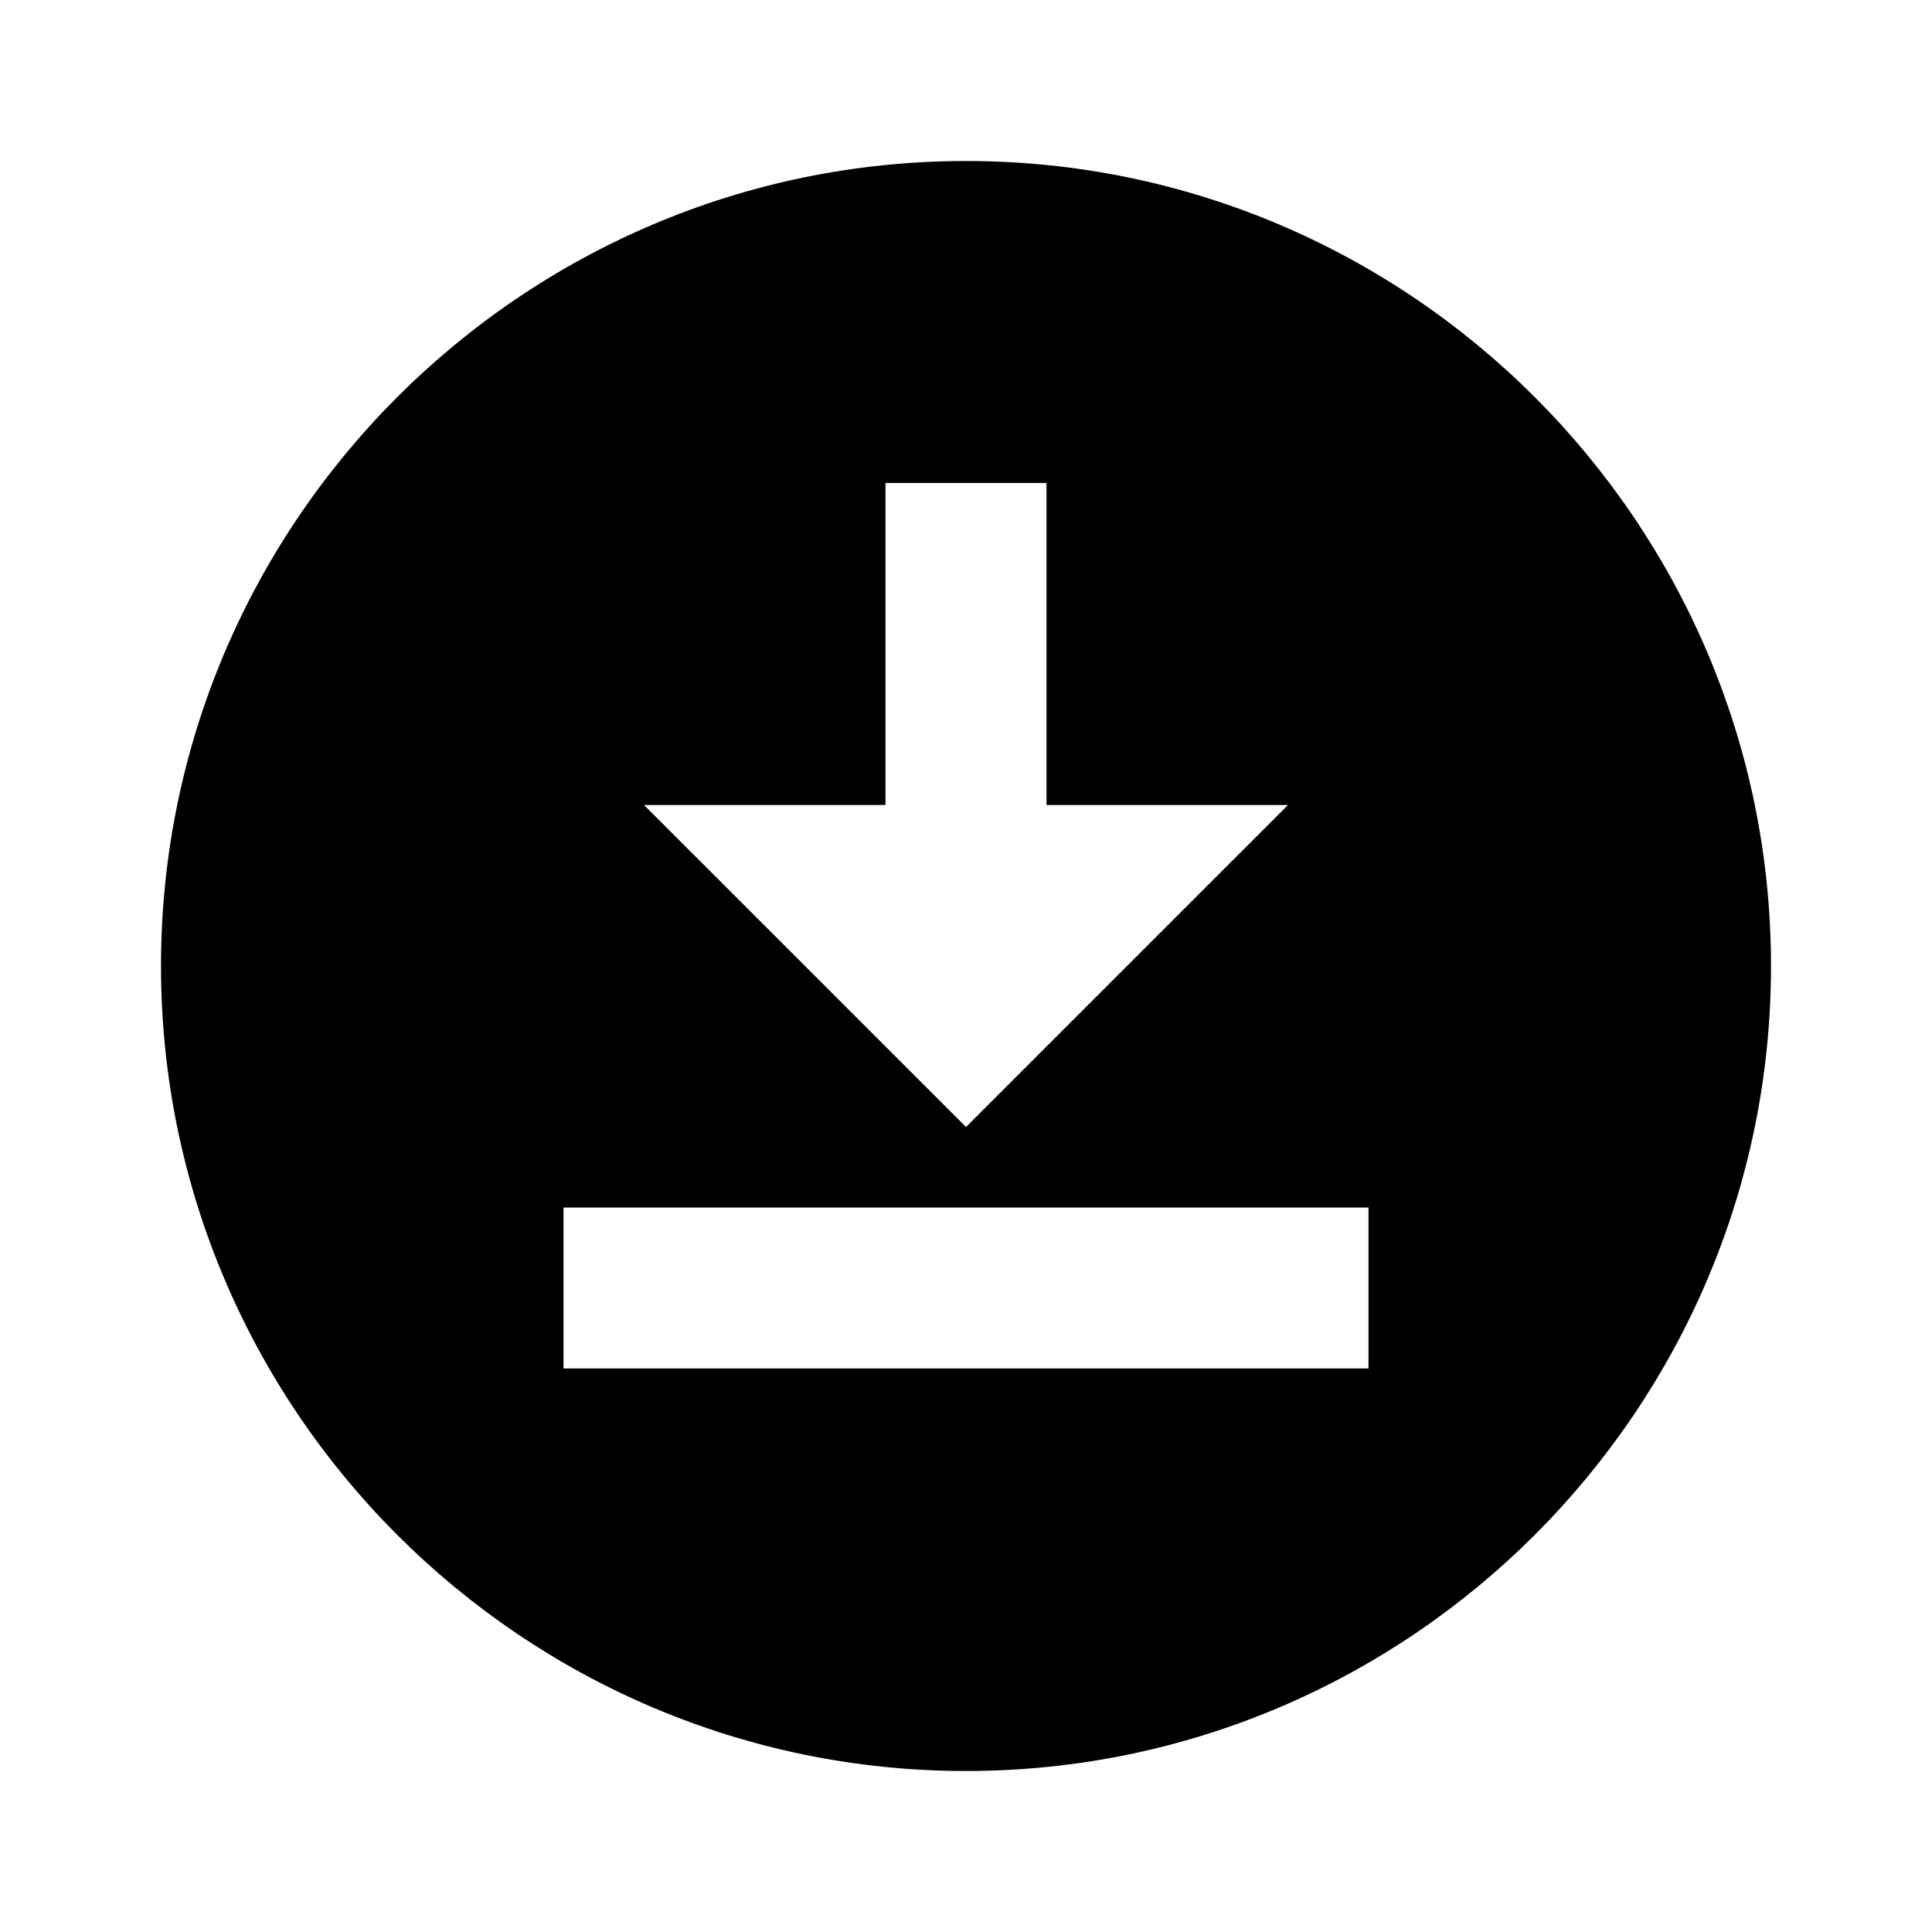<svg width="24" height="24" viewBox="0 0 24 24" xmlns="http://www.w3.org/2000/svg" fill='currentColor'><g id="download_for_offline"><path id="Vector" d="M12 2C6.49 2 2 6.49 2 12C2 17.51 6.49 22 12 22C17.51 22 22 17.51 22 12C22 6.49 17.51 2 12 2ZM11 10V6H13V10H16L12 14L8 10H11ZM17 17H7V15H17V17Z"/></g></svg>